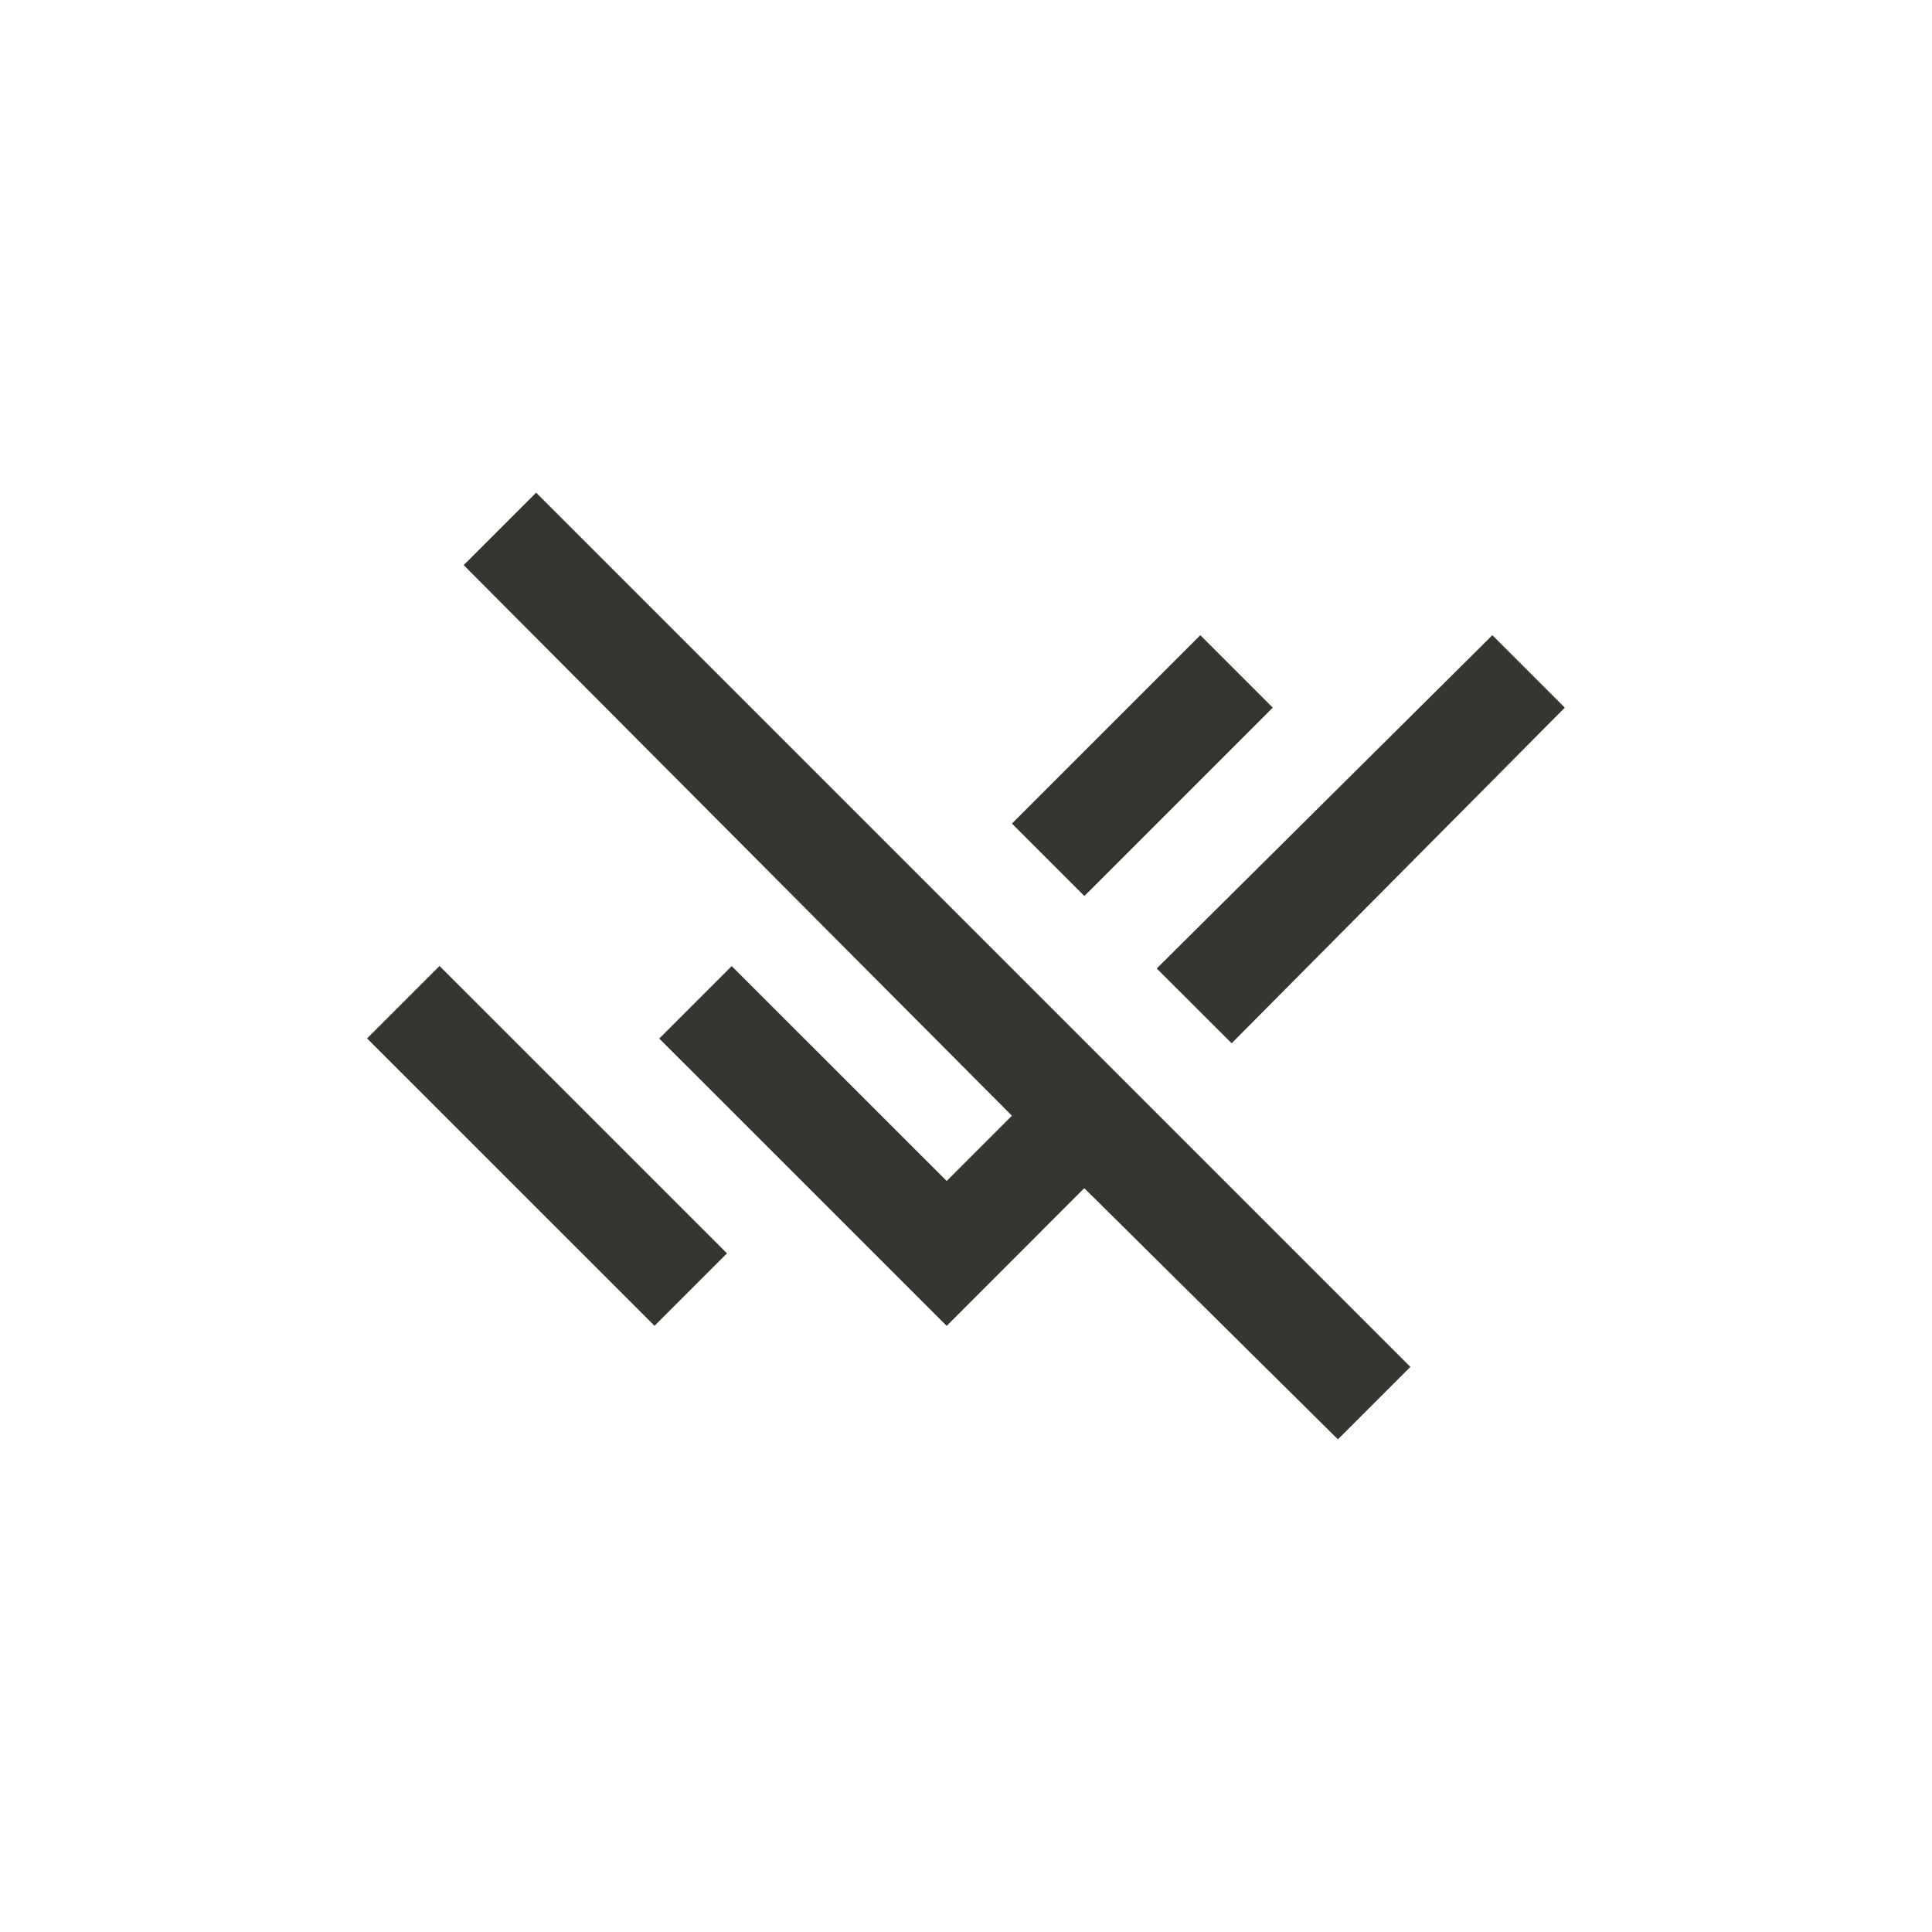 <!-- Generated by IcoMoon.io -->
<svg version="1.1" xmlns="http://www.w3.org/2000/svg" width="40" height="40" viewBox="0 0 40 40">
<title>mt-remove_done</title>
<path fill="#37352f" d="M26.351 14.651l-3.9 3.9-1.5-1.5 3.9-3.9zM25.5 21.6l-1.551-1.549 6.949-6.9 1.5 1.5zM9.6 11.7l1.5-1.5 18.1 18.1-1.5 1.5-5.251-5.2-2.849 2.851-5.951-5.949 1.5-1.5 4.451 4.449 1.351-1.351zM9.1 20l5.951 5.949-1.5 1.5-5.951-5.949z"></path>
</svg>
